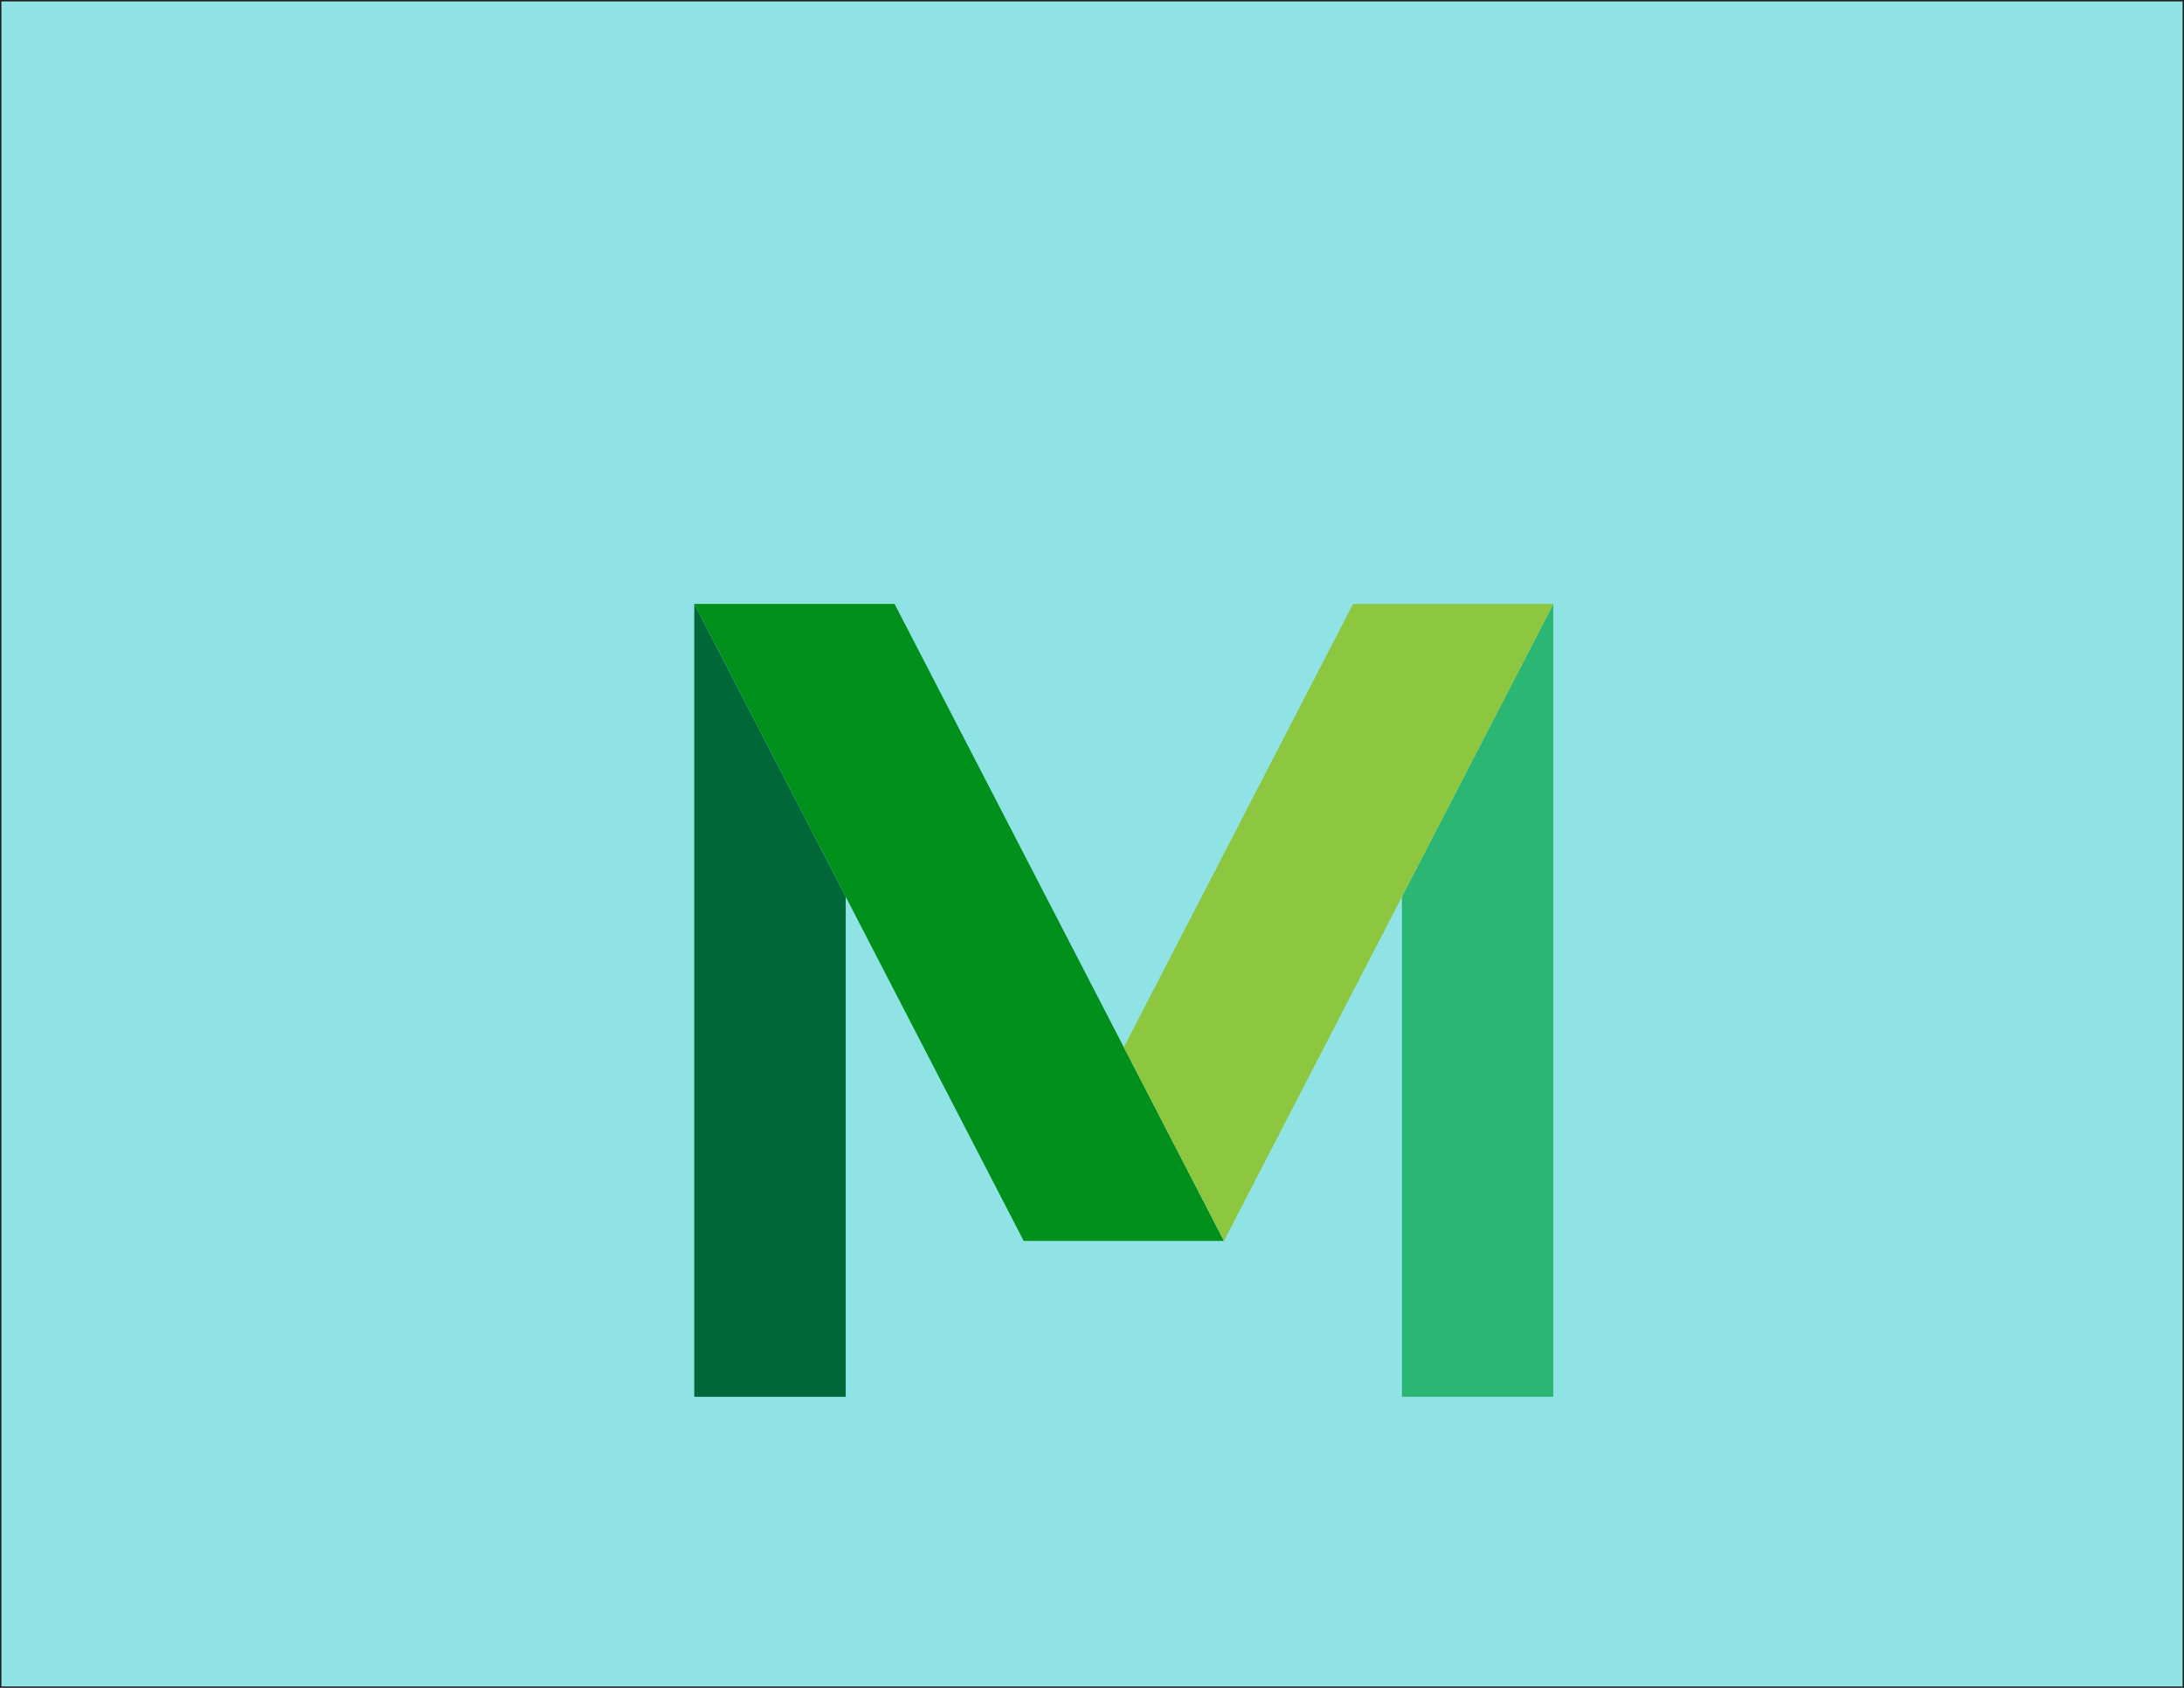 <?xml version="1.0" encoding="utf-8"?>
<!-- Generator: Adobe Illustrator 25.2.0, SVG Export Plug-In . SVG Version: 6.00 Build 0)  -->
<svg version="1.1" id="Layer_1" xmlns="http://www.w3.org/2000/svg" xmlns:xlink="http://www.w3.org/1999/xlink" x="0px" y="0px"
	 viewBox="0 0 792 612" style="enable-background:new 0 0 792 612;" xml:space="preserve">
<style type="text/css">
	.st0{fill:#8FE3E5;stroke:#231F20;stroke-miterlimit:10;}
	.st1{fill:#006838;}
	.st2{fill:#2BB673;}
	.st3{fill:#00901B;}
	.st4{fill:#8DC63F;}
</style>
<rect class="st0" width="792" height="612"/>
<g>
	<g>
		<g>
			<polygon class="st1" points="306.68,325.14 306.68,506.48 251.77,506.48 251.77,218.98 			"/>
		</g>
	</g>
	<g>
		<g>
			<polygon class="st2" points="563.31,218.98 563.31,506.48 508.4,506.48 508.4,325.14 			"/>
		</g>
	</g>
	<polygon class="st3" points="443.85,449.95 371.23,449.95 306.68,325.14 251.77,218.98 324.4,218.98 407.54,379.72 	"/>
	<polygon class="st4" points="563.31,218.98 508.4,325.14 443.85,449.95 407.54,379.72 490.67,218.98 	"/>
</g>
</svg>
